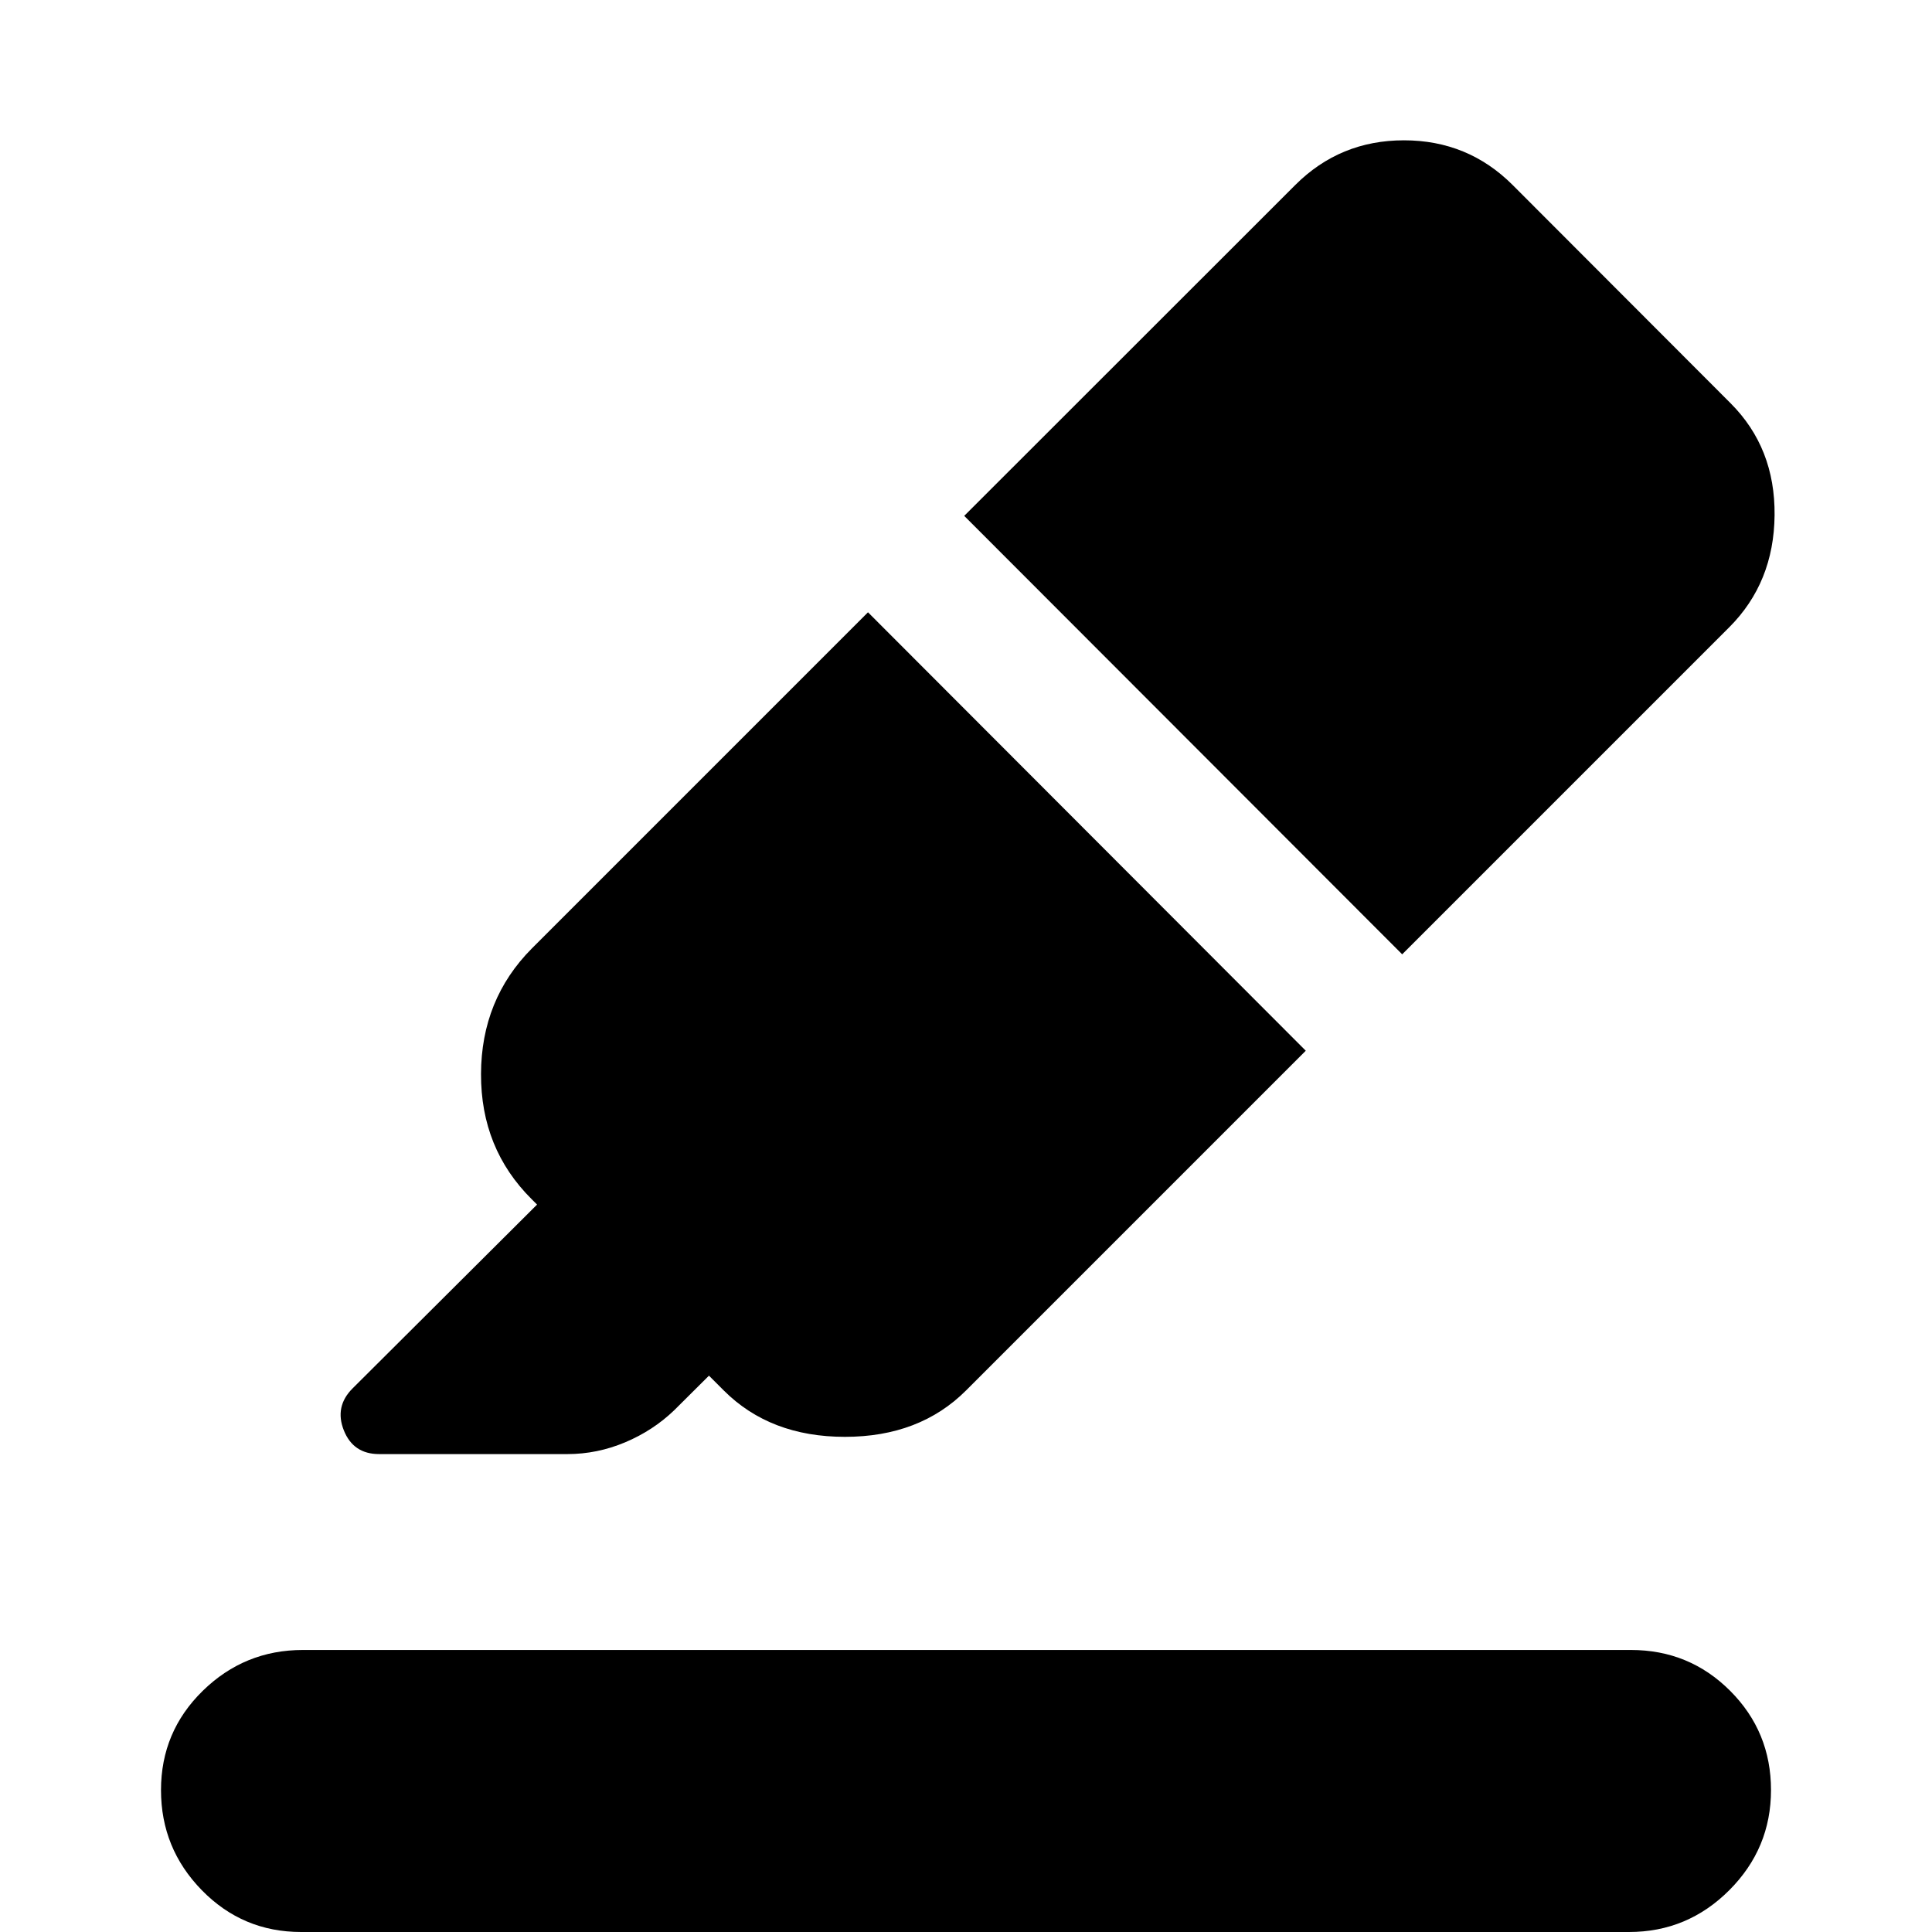<svg xmlns="http://www.w3.org/2000/svg" height="40" viewBox="0 -960 960 960" width="40"><path d="M149.62 0q-29.03 0-49.32-20.75Q80-41.5 80-70.52q0-29.02 20.75-49.32t49.77-20.3h659.86q29.03 0 49.32 20.3Q880-99.54 880-70.52t-20.75 49.77Q838.5 0 809.48 0H149.62ZM431.3-655.76 648.83-437.9 480.04-269.1q-23.06 23.06-60.21 23.06-37.16 0-60.21-23.06l-7.34-7.34-17.3 17.21q-10.51 10.09-24.38 15.92-13.88 5.84-28.7 5.84h-93.52q-12.85 0-17.54-11.81-4.68-11.81 4.36-20.84l91.66-91.33-2.67-2.67q-25.3-25.13-25.18-62.22.12-37.09 25.26-62.38L431.3-655.76Zm47.82-47.91 164.5-164.41q22.21-22.2 54-22.2t54 22.2l108.29 108.44q22.21 22.21 21.87 55.67-.33 33.46-22.53 55.66L696.74-485.8 479.12-703.67Z"/></svg>